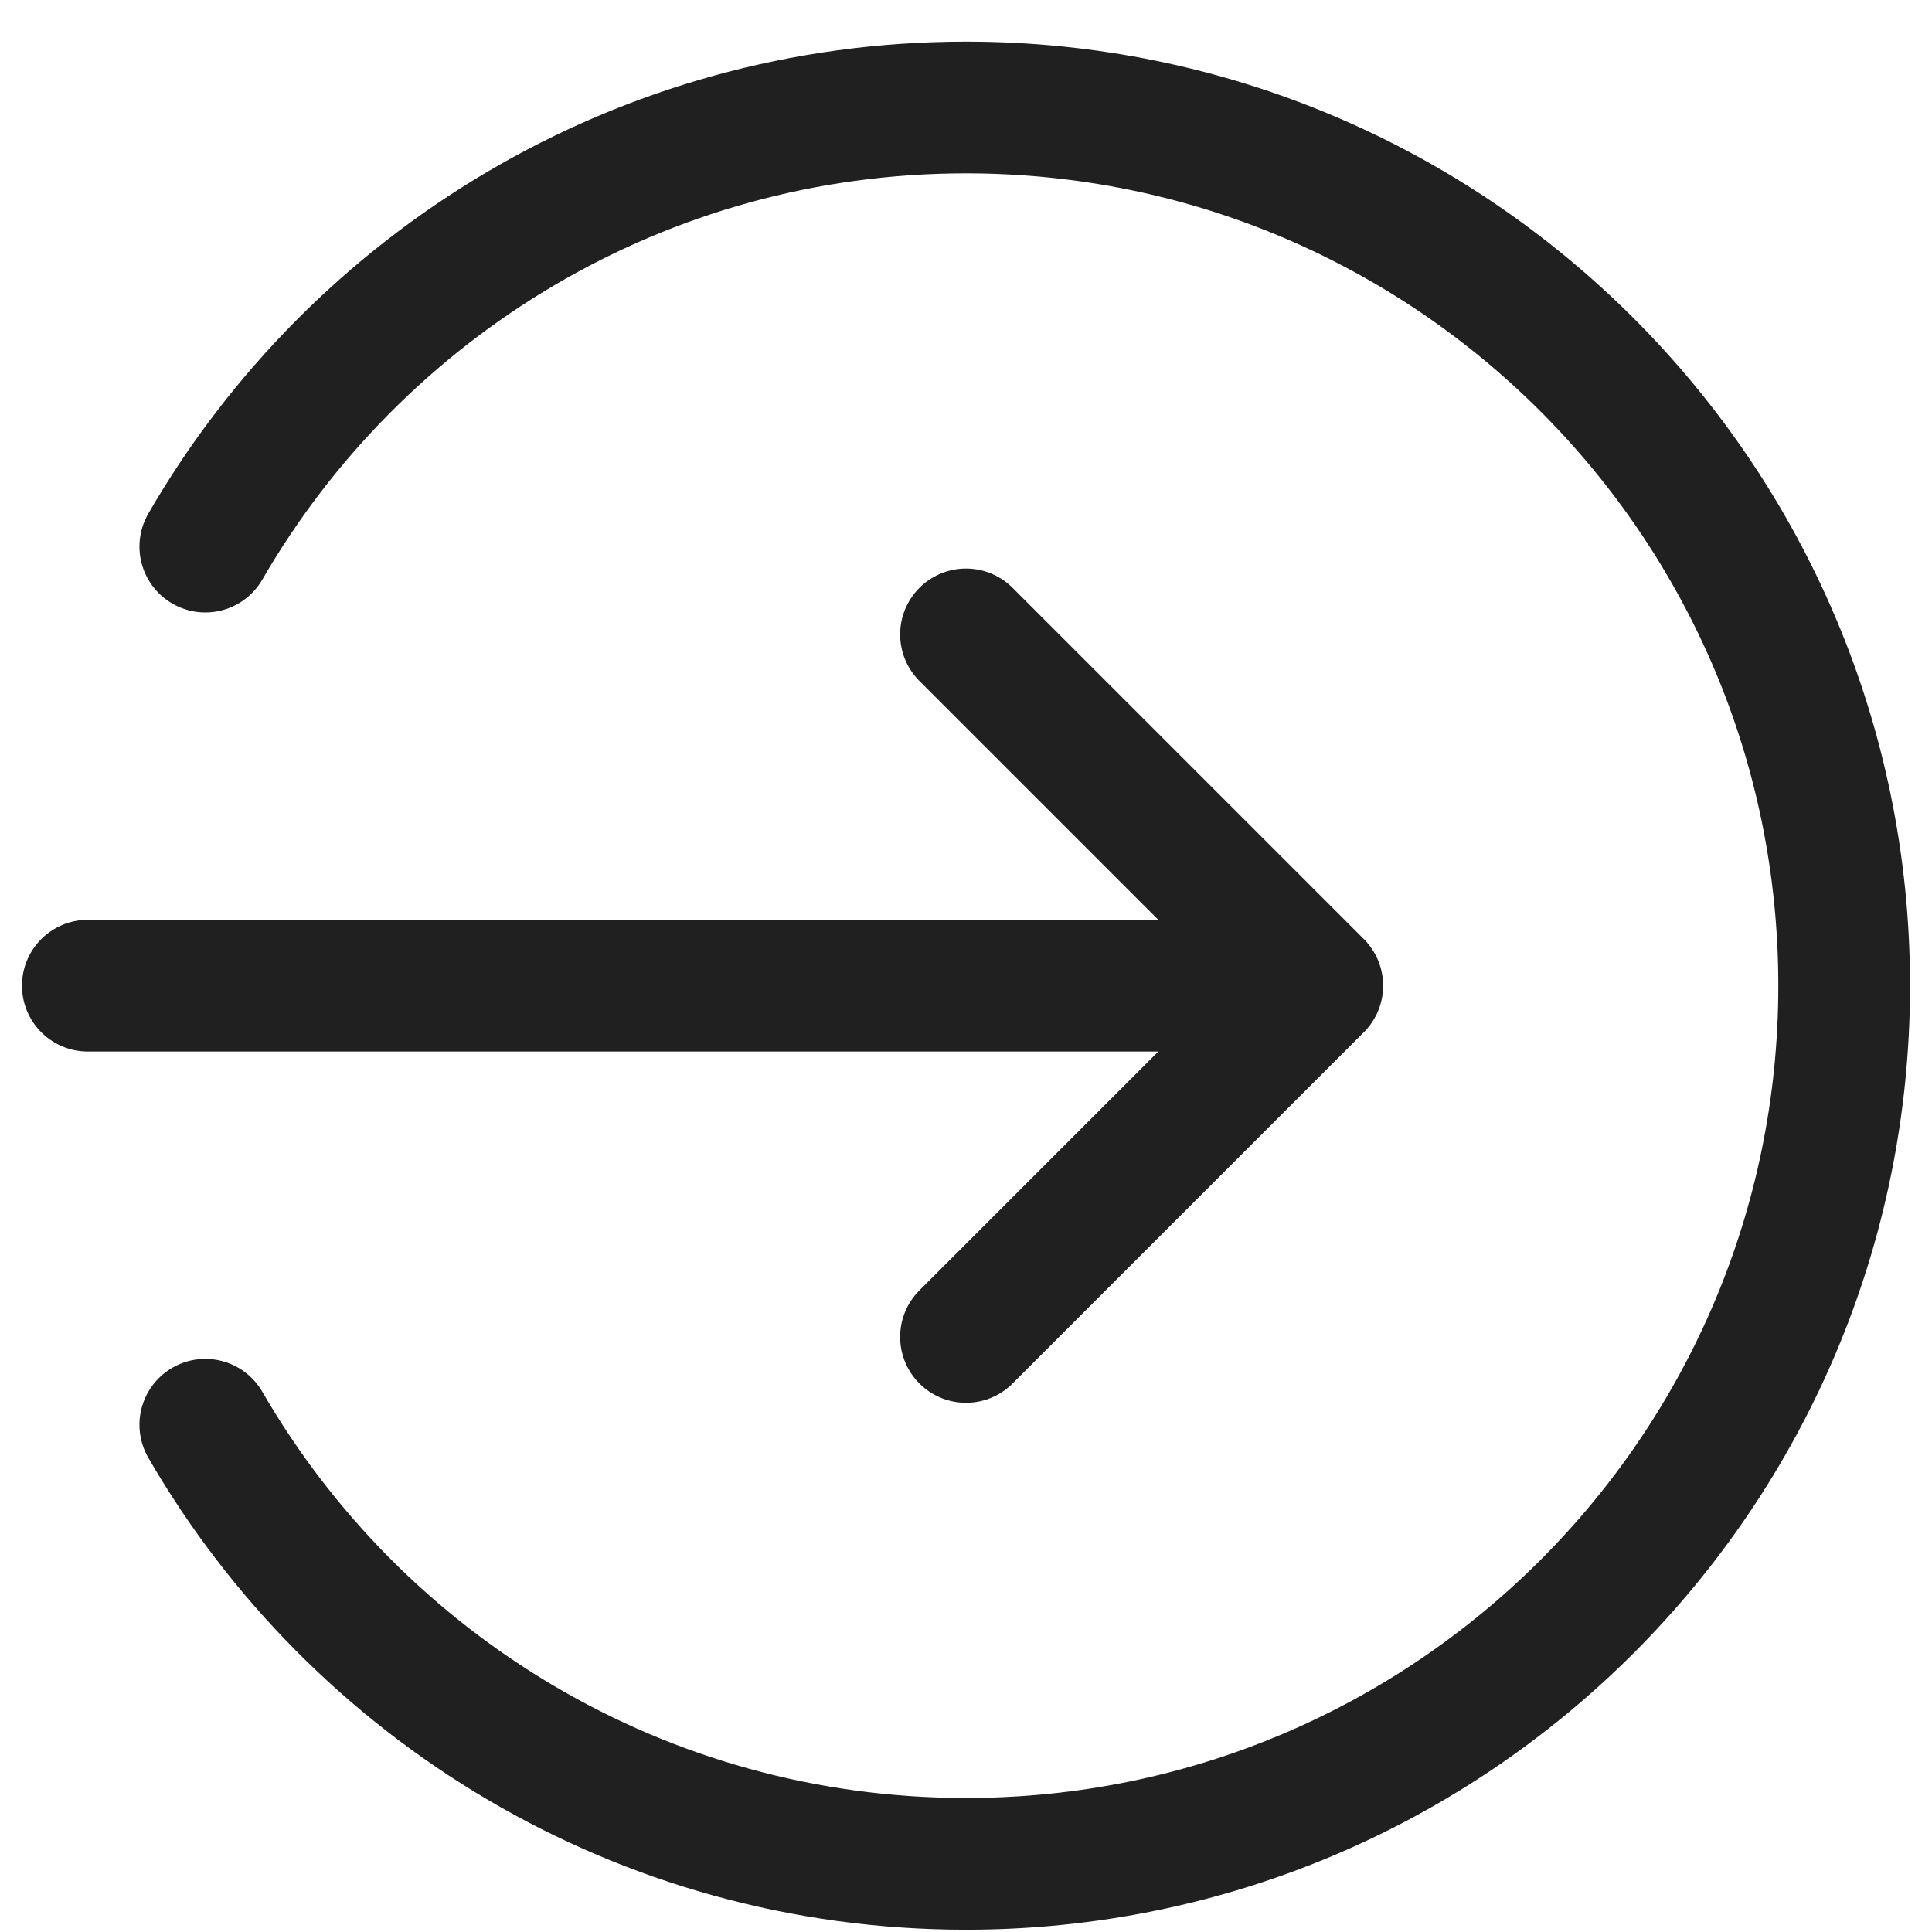 <svg width="22" height="22" viewBox="0 0 22 22" fill="none" xmlns="http://www.w3.org/2000/svg">
<path d="M2.338 6.224C4.067 3.235 7.299 1.224 11 1.224C16.523 1.224 21 5.701 21 11.224C21 16.747 16.523 21.224 11 21.224C7.299 21.224 4.067 19.213 2.338 16.224M11 15.224L15 11.224M15 11.224L11 7.224M15 11.224H1" stroke="#202020" stroke-width="1.5" stroke-linecap="round" stroke-linejoin="round"/>
</svg>
